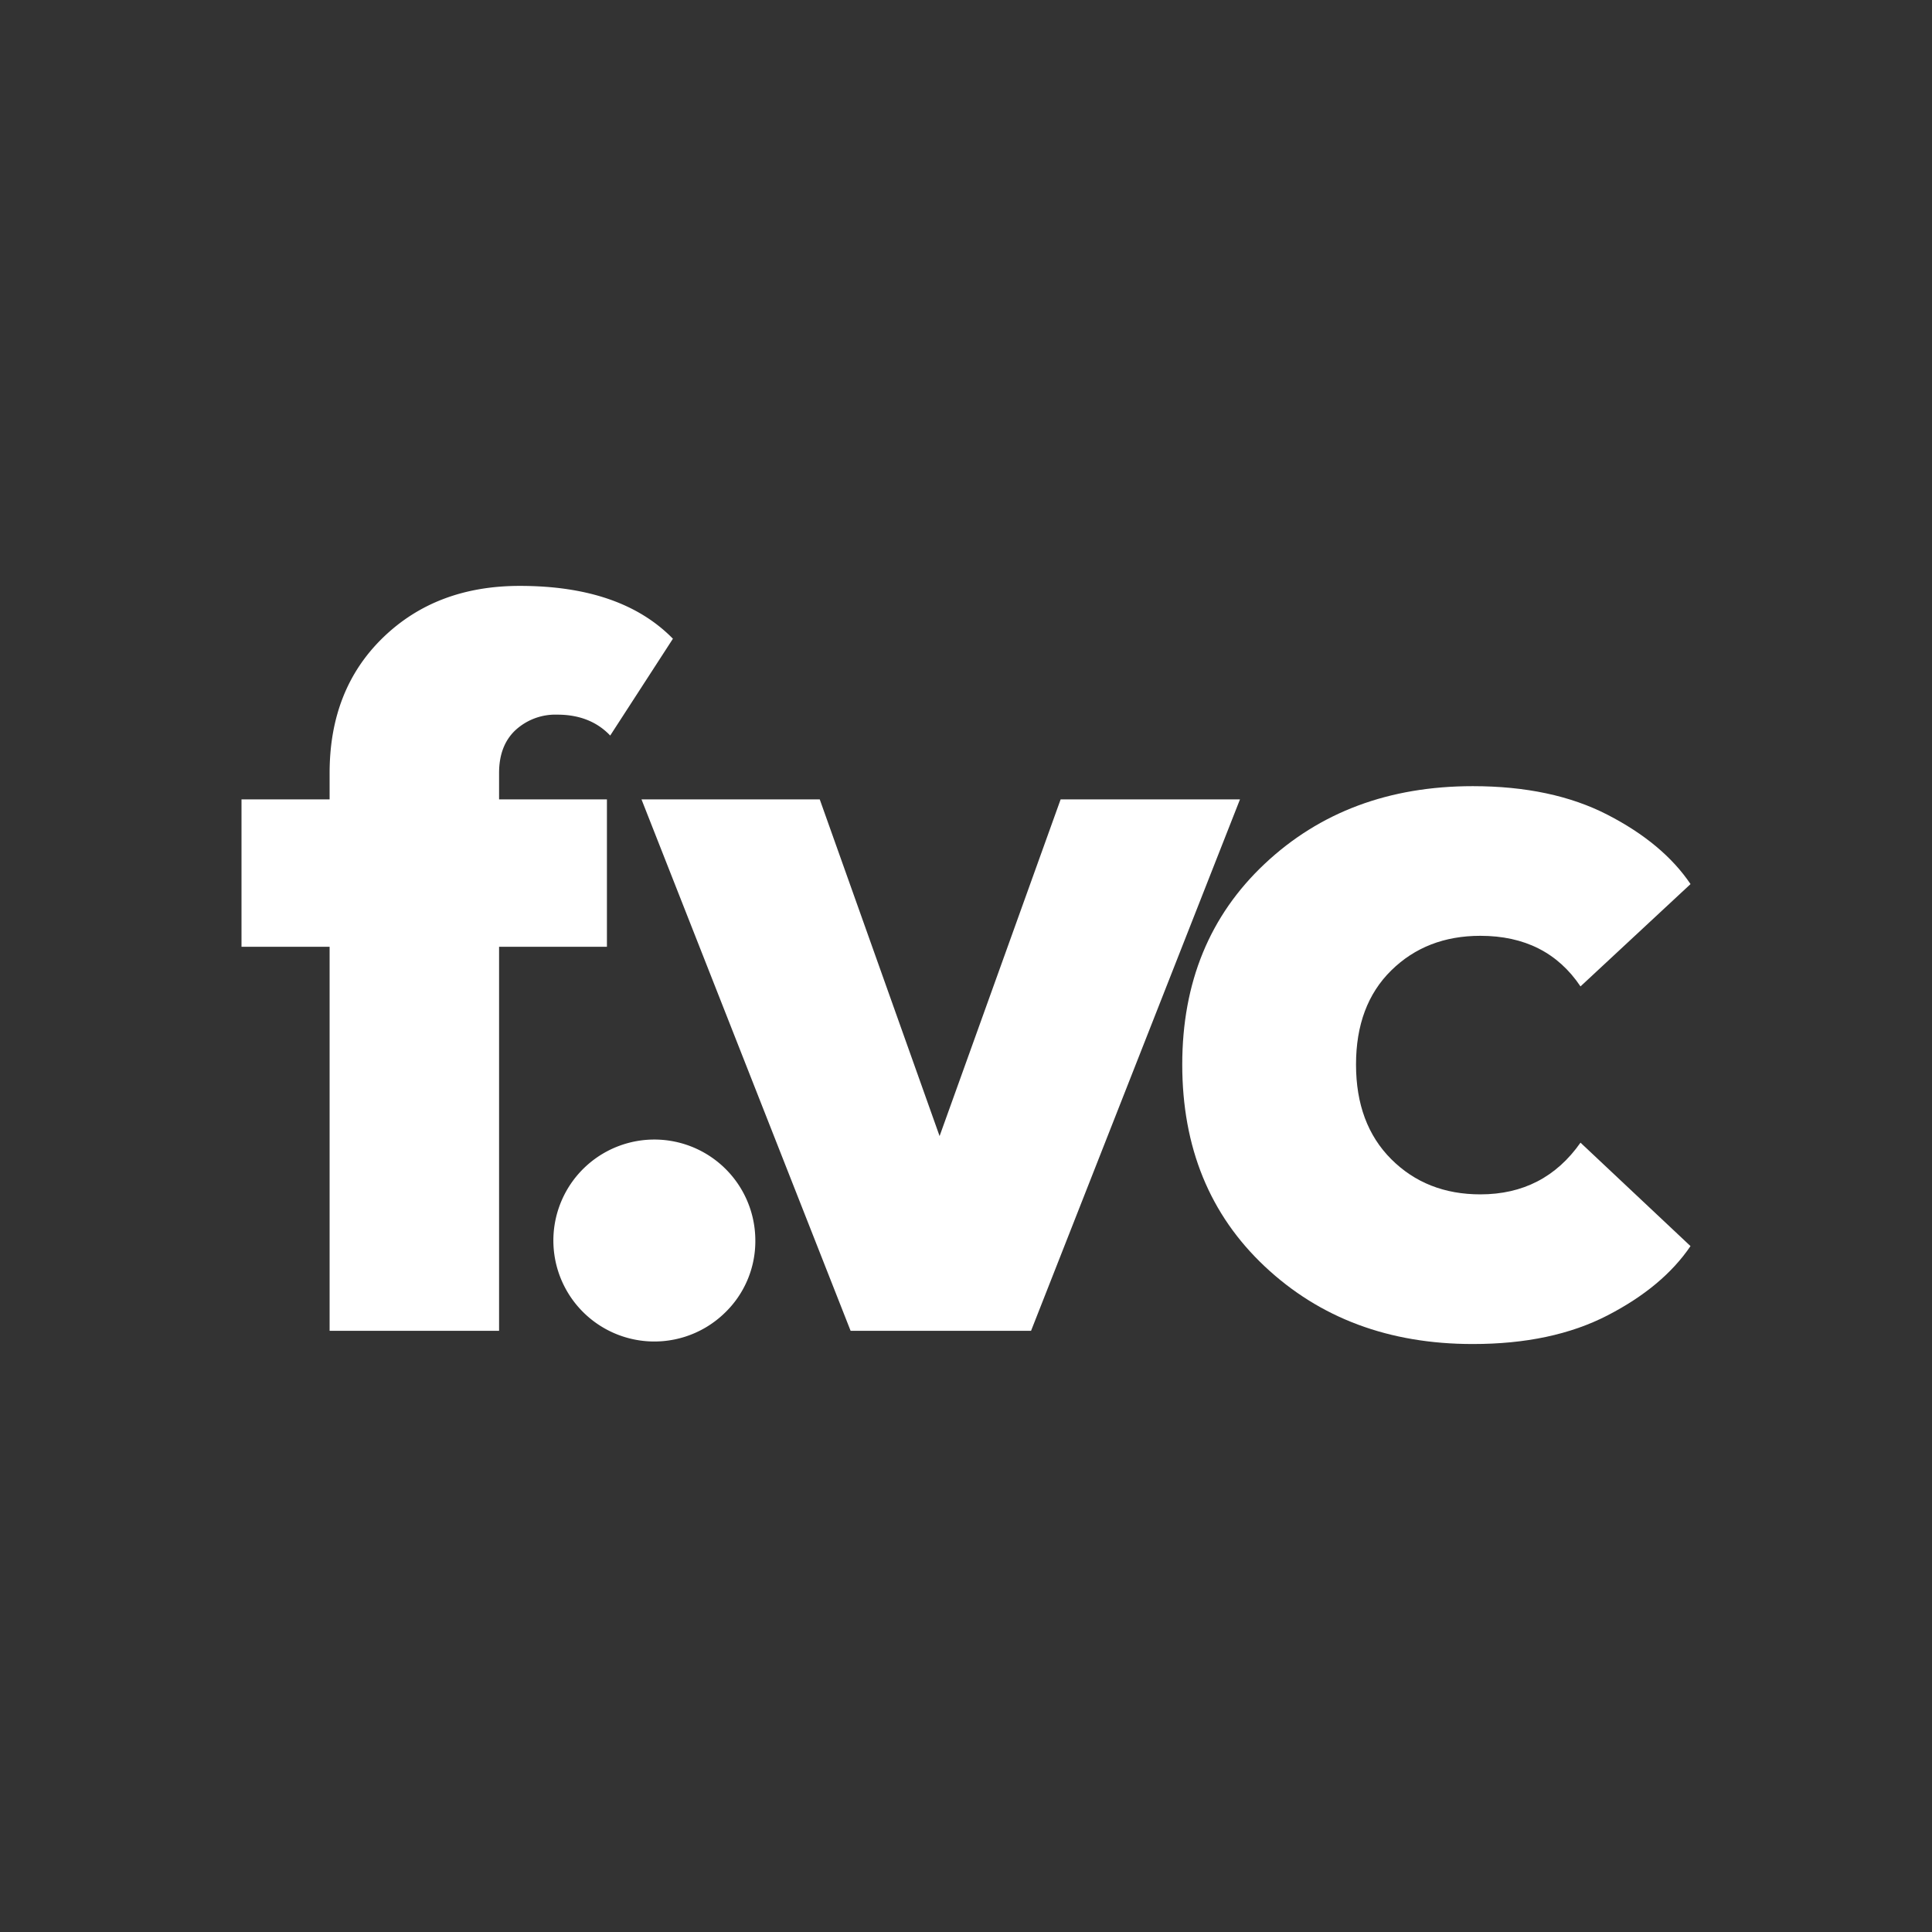 <svg id="Layer_1" data-name="Layer 1" xmlns="http://www.w3.org/2000/svg" viewBox="0 0 512 512"><rect x="0" y="0" width="512" height="512" fill="#333333" stroke="none"/><defs><style>.cls-1{fill:none;}.cls-2{fill:#fff;}</style></defs><rect class="cls-1" width="512" height="512"/><path class="cls-2" d="M132.26,352.68H87.35V250.91H64V211.84H87.35v-7q0-22.15,14.15-35.87t36.3-13.7q26.82,0,40.53,14l-16.62,25.66q-5.25-5.53-14-5.54a15.61,15.61,0,0,0-11.08,4.08q-4.37,4.08-4.37,11.37v7h28.58v39.07H132.26Z"/><path class="cls-2" d="M192,348a26.76,26.76,0,1,1,8.17-19.25A26.33,26.33,0,0,1,192,348Z"/><path class="cls-2" d="M273.24,352.68H225.42L170,211.84h47.24L249,301.07l32.08-89.23h47.53Z"/><path class="cls-2" d="M390.29,356.18q-33.24,0-55.11-20.56t-21.87-53.51q0-32.66,21.87-53.21t55.11-20.56q21,0,35.72,7.58t22,18.37l-29.16,27.12q-9-13.41-26.54-13.41-14.29,0-23.62,9.18t-9.33,24.93q0,15.75,9.33,25.08t23.62,9.33q16.91,0,26.54-13.7L448,330.23q-7.3,10.78-22,18.37T390.29,356.18Z"/></svg>